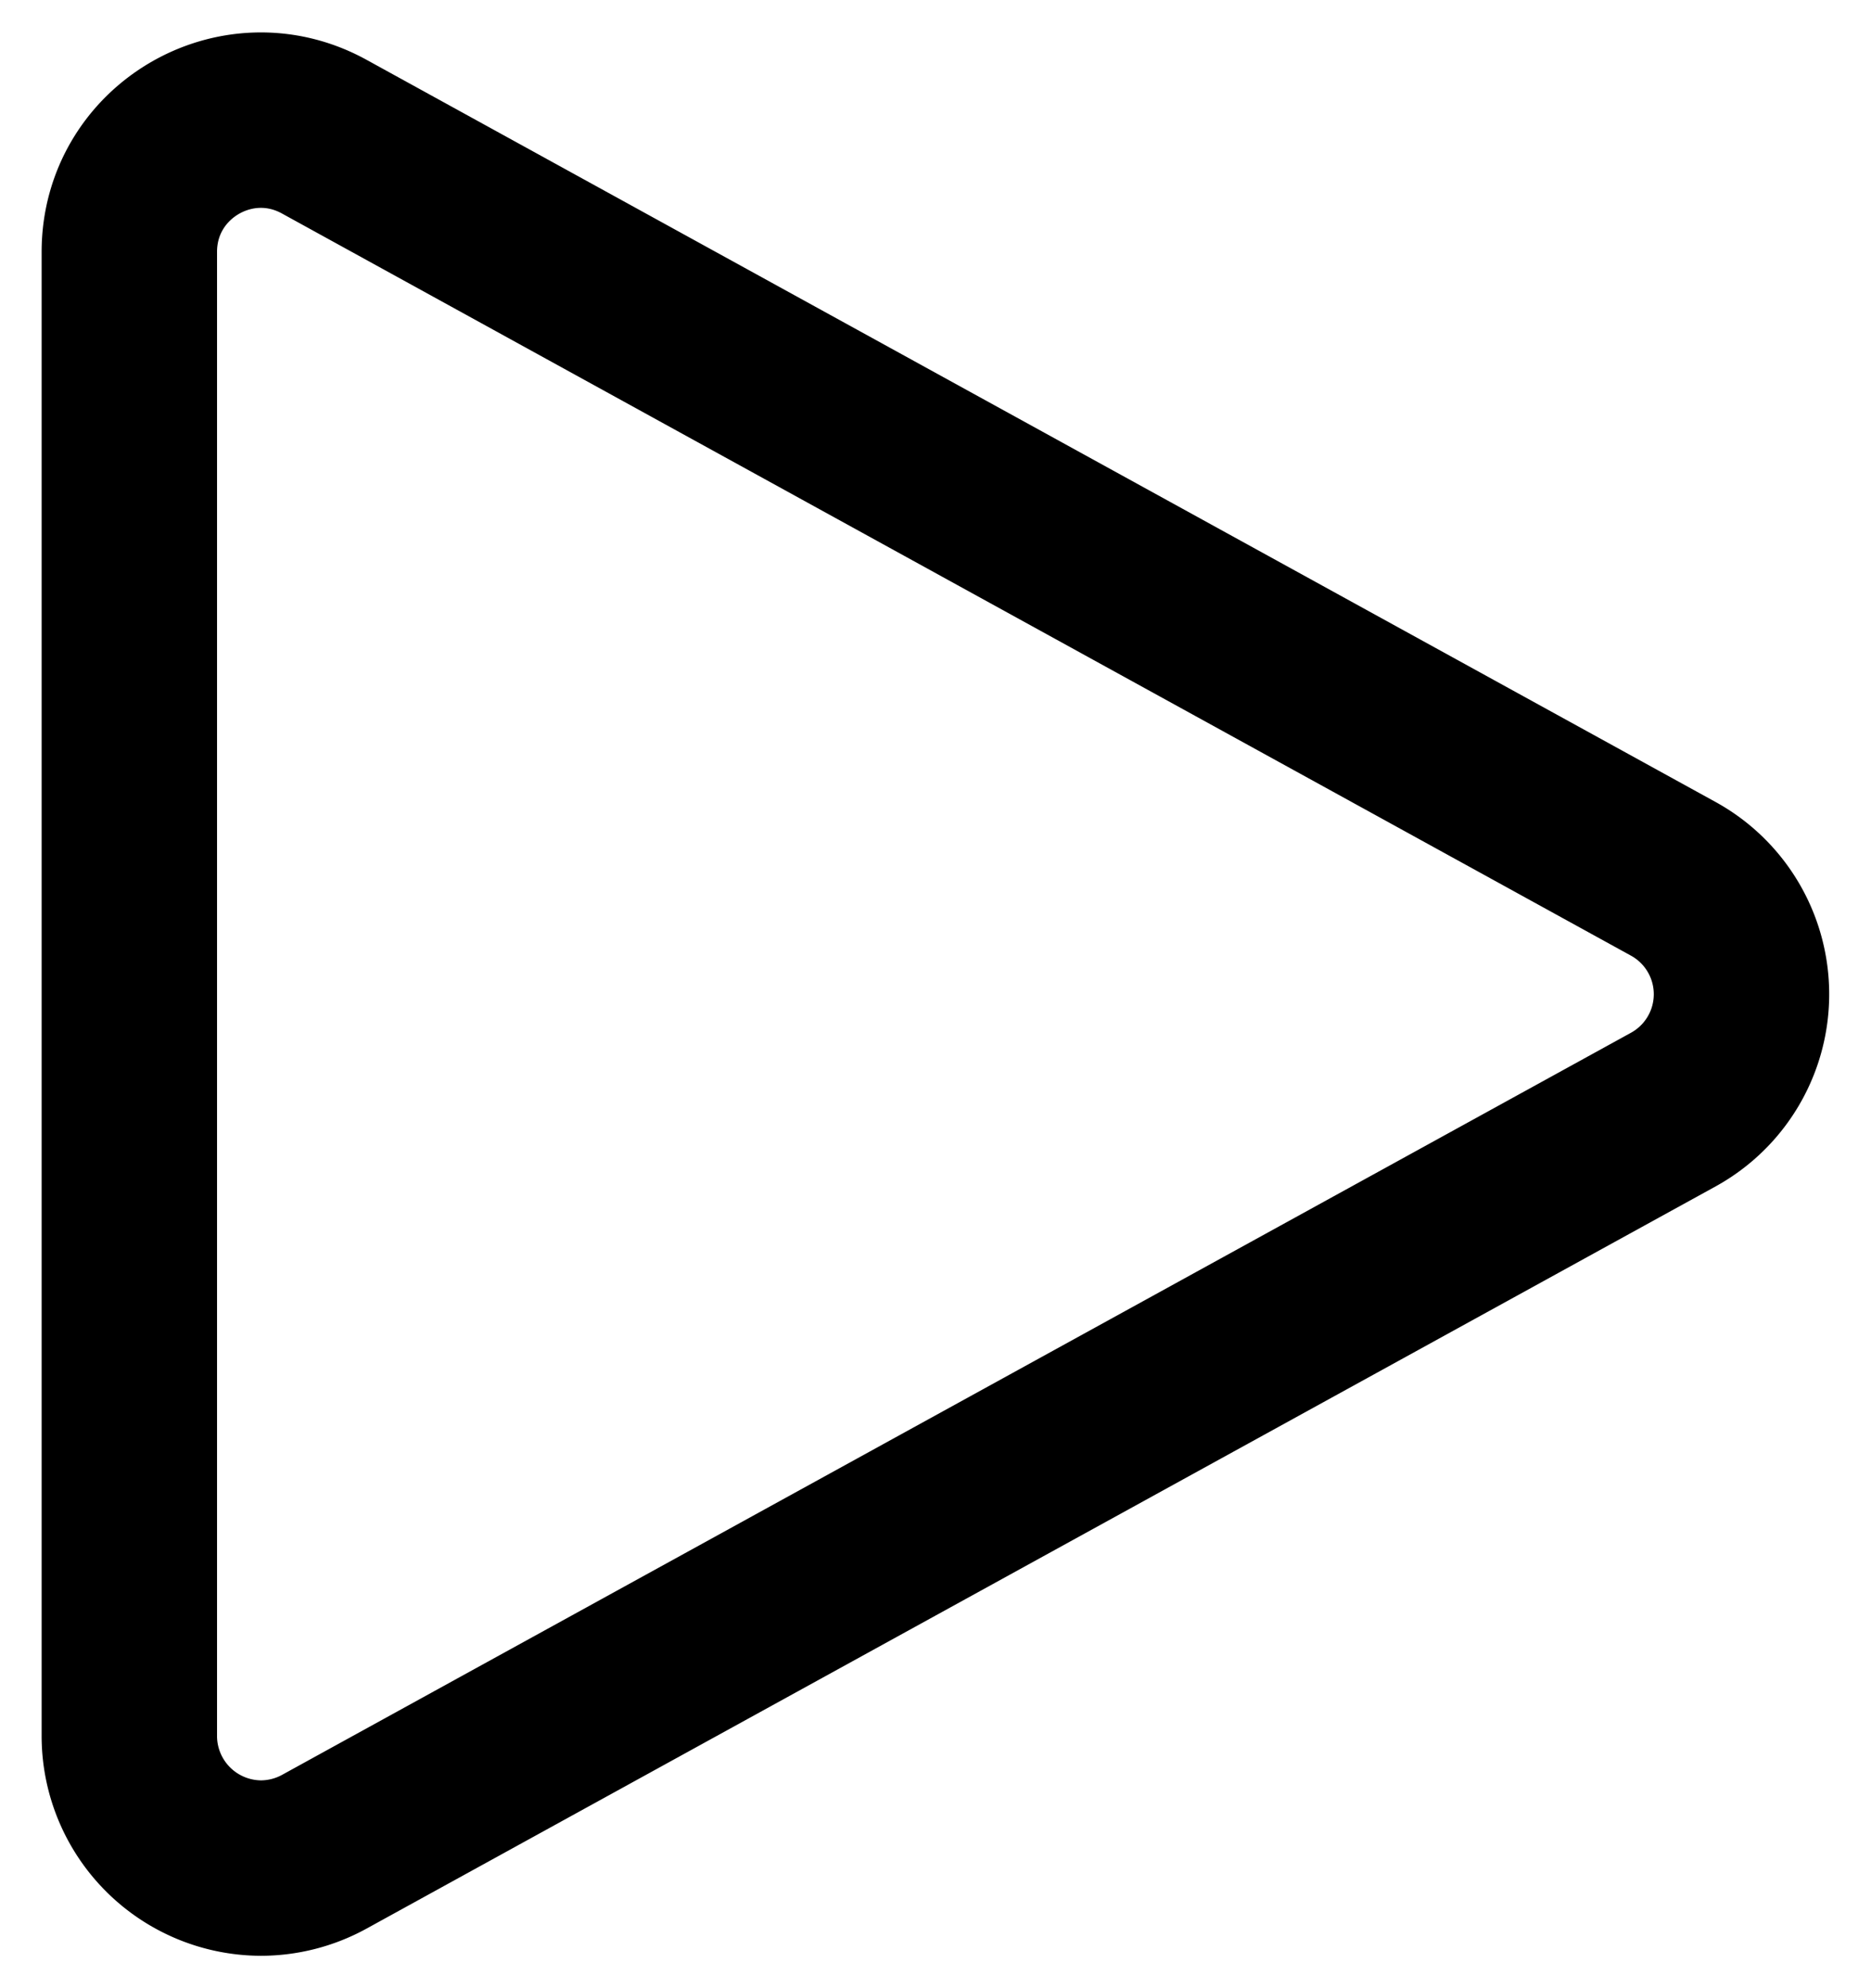 <svg xmlns="http://www.w3.org/2000/svg" xml:space="preserve" fill-rule="evenodd" stroke-linecap="round" stroke-linejoin="round" clip-rule="evenodd" width="16" height="17" viewBox="0 0 16 17">
  <path fill="none" stroke="#000" stroke-width="1.5px" d="M1.106 2.154c0-.856.916-1.398 1.666-.986l11.54 6.348a1.126 1.126 0 0 1 0 1.97l-11.54 6.348a1.13 1.13 0 0 1-.541.139 1.13 1.13 0 0 1-1.125-1.124V2.154Z"/>
</svg>
